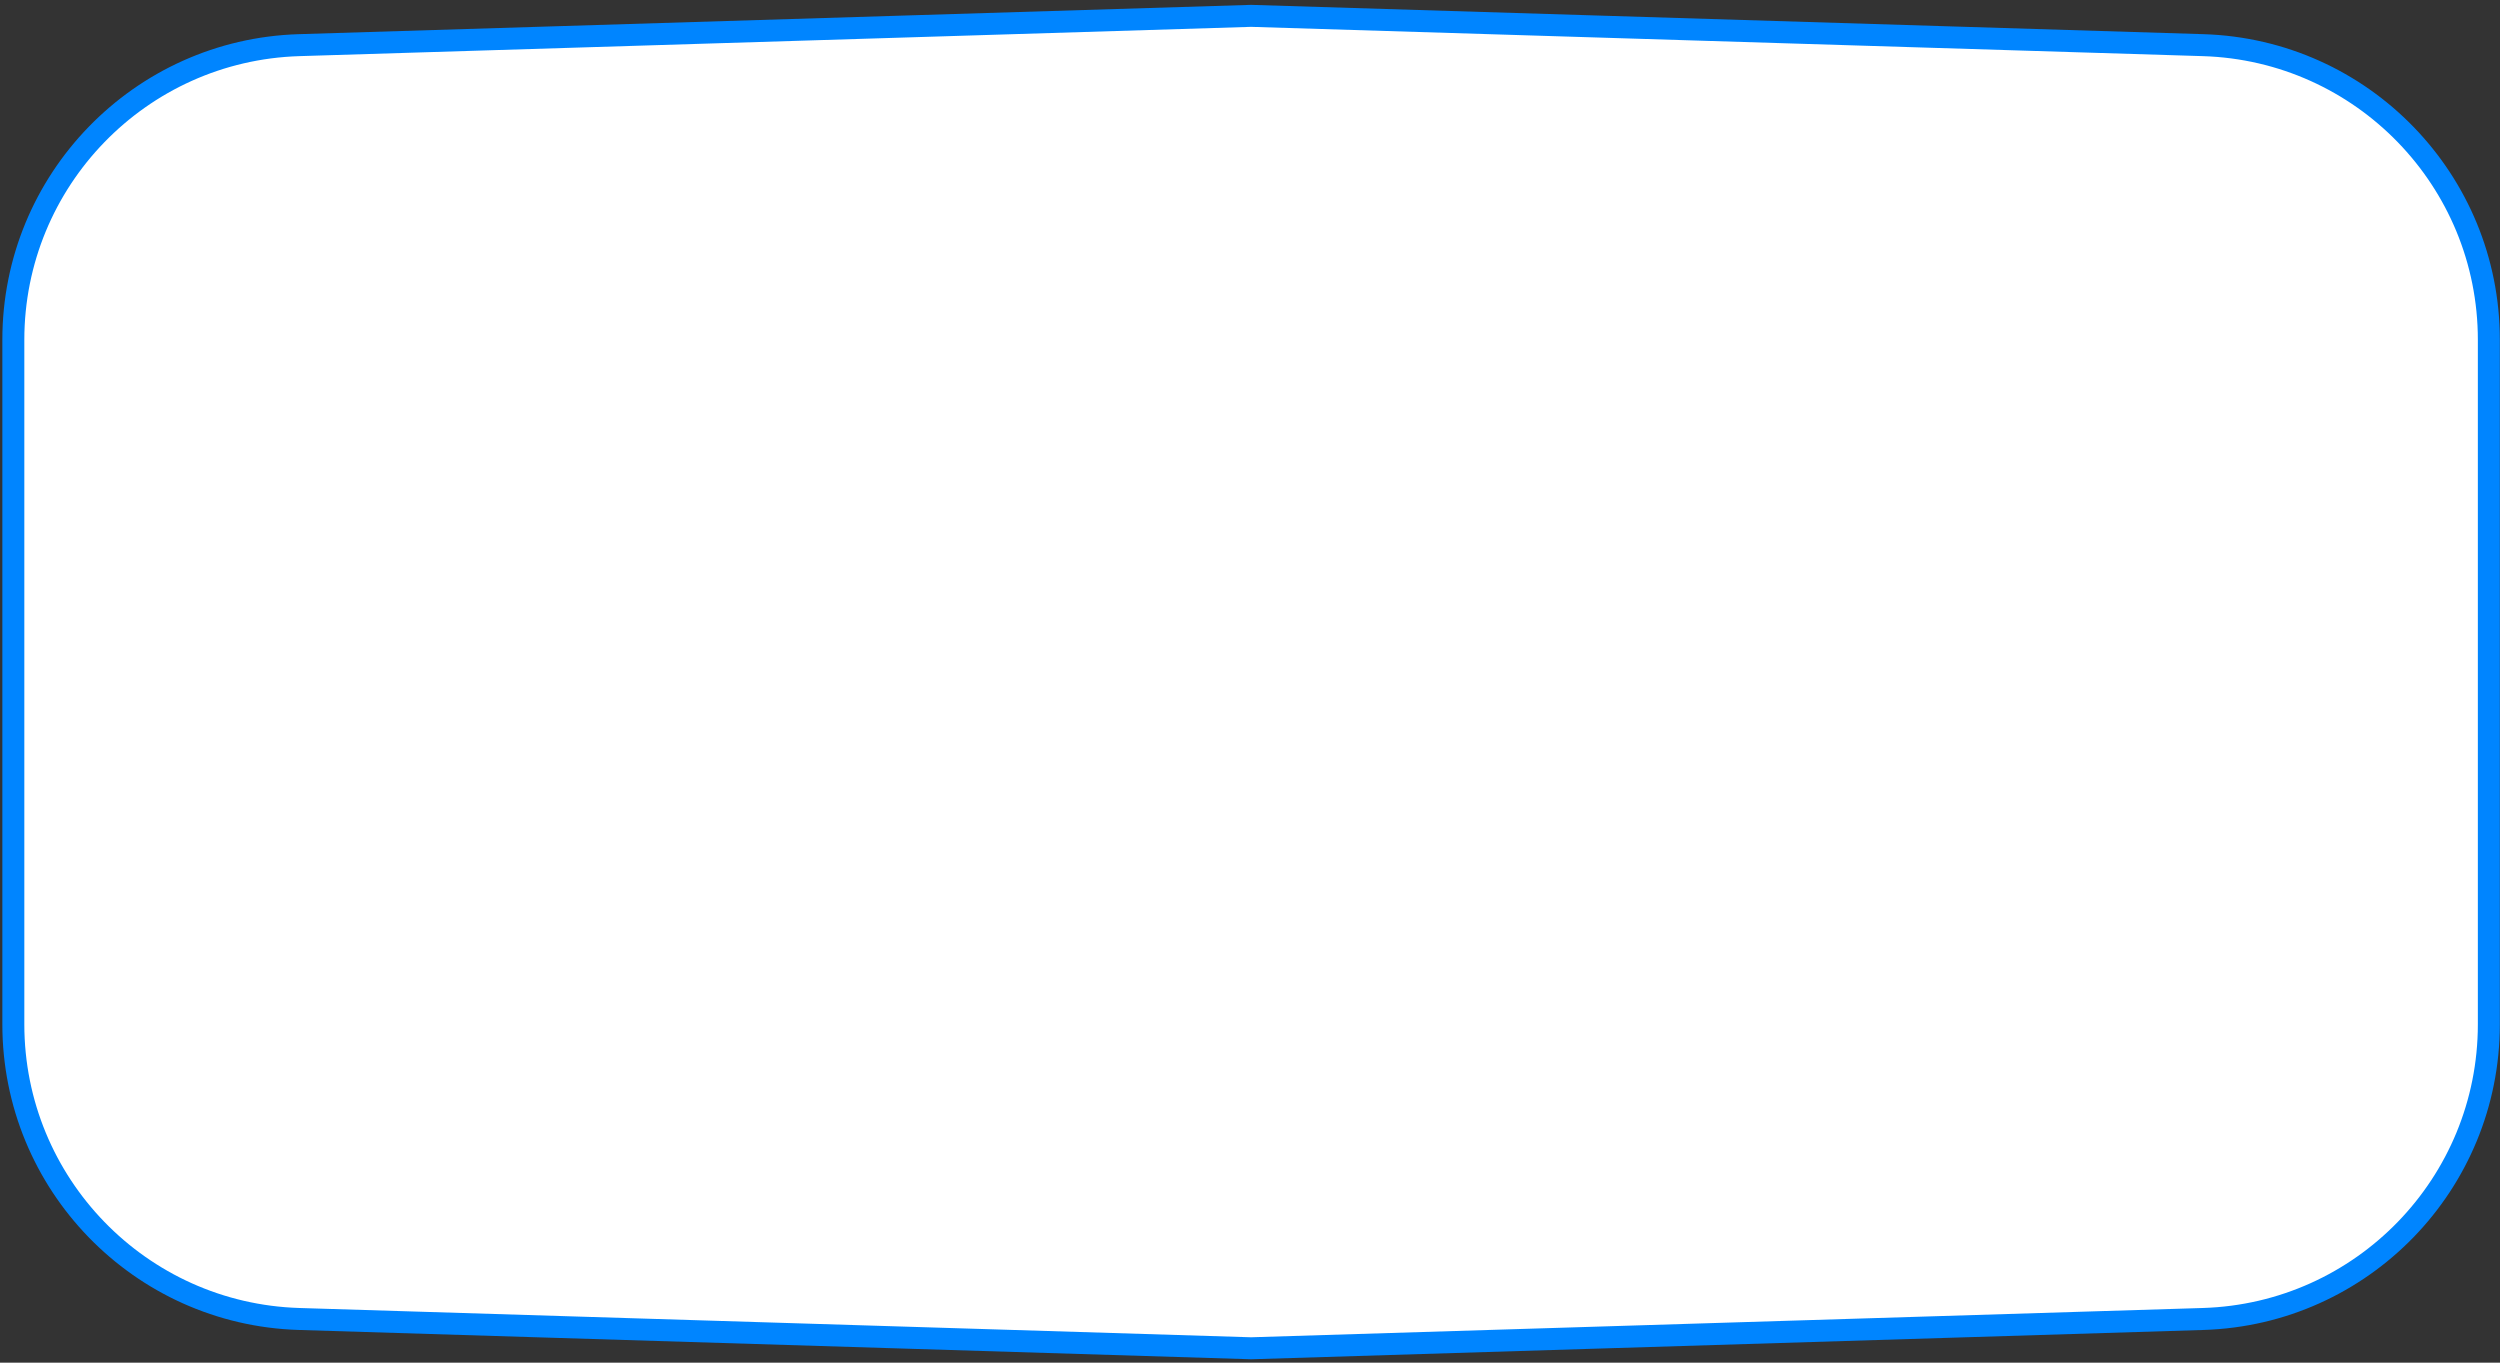 <svg width="455" height="248" viewBox="0 0 455 248" fill="none" xmlns="http://www.w3.org/2000/svg">
<rect x="0" y="0" width="455" height="248" fill="#333333" stroke="none"/>
<path d="M452.969 61.841V186.431C452.969 215.418 429.944 239.163 400.971 240.054L227.699 245.386L54.426 240.054C25.453 239.163 2.428 215.418 2.428 186.431V61.841C2.428 32.854 25.453 9.109 54.426 8.218L227.699 2.886L400.971 8.218C429.944 9.109 452.969 32.854 452.969 61.841Z" fill="white" stroke="#0085FF" stroke-width="4"/>
</svg>
